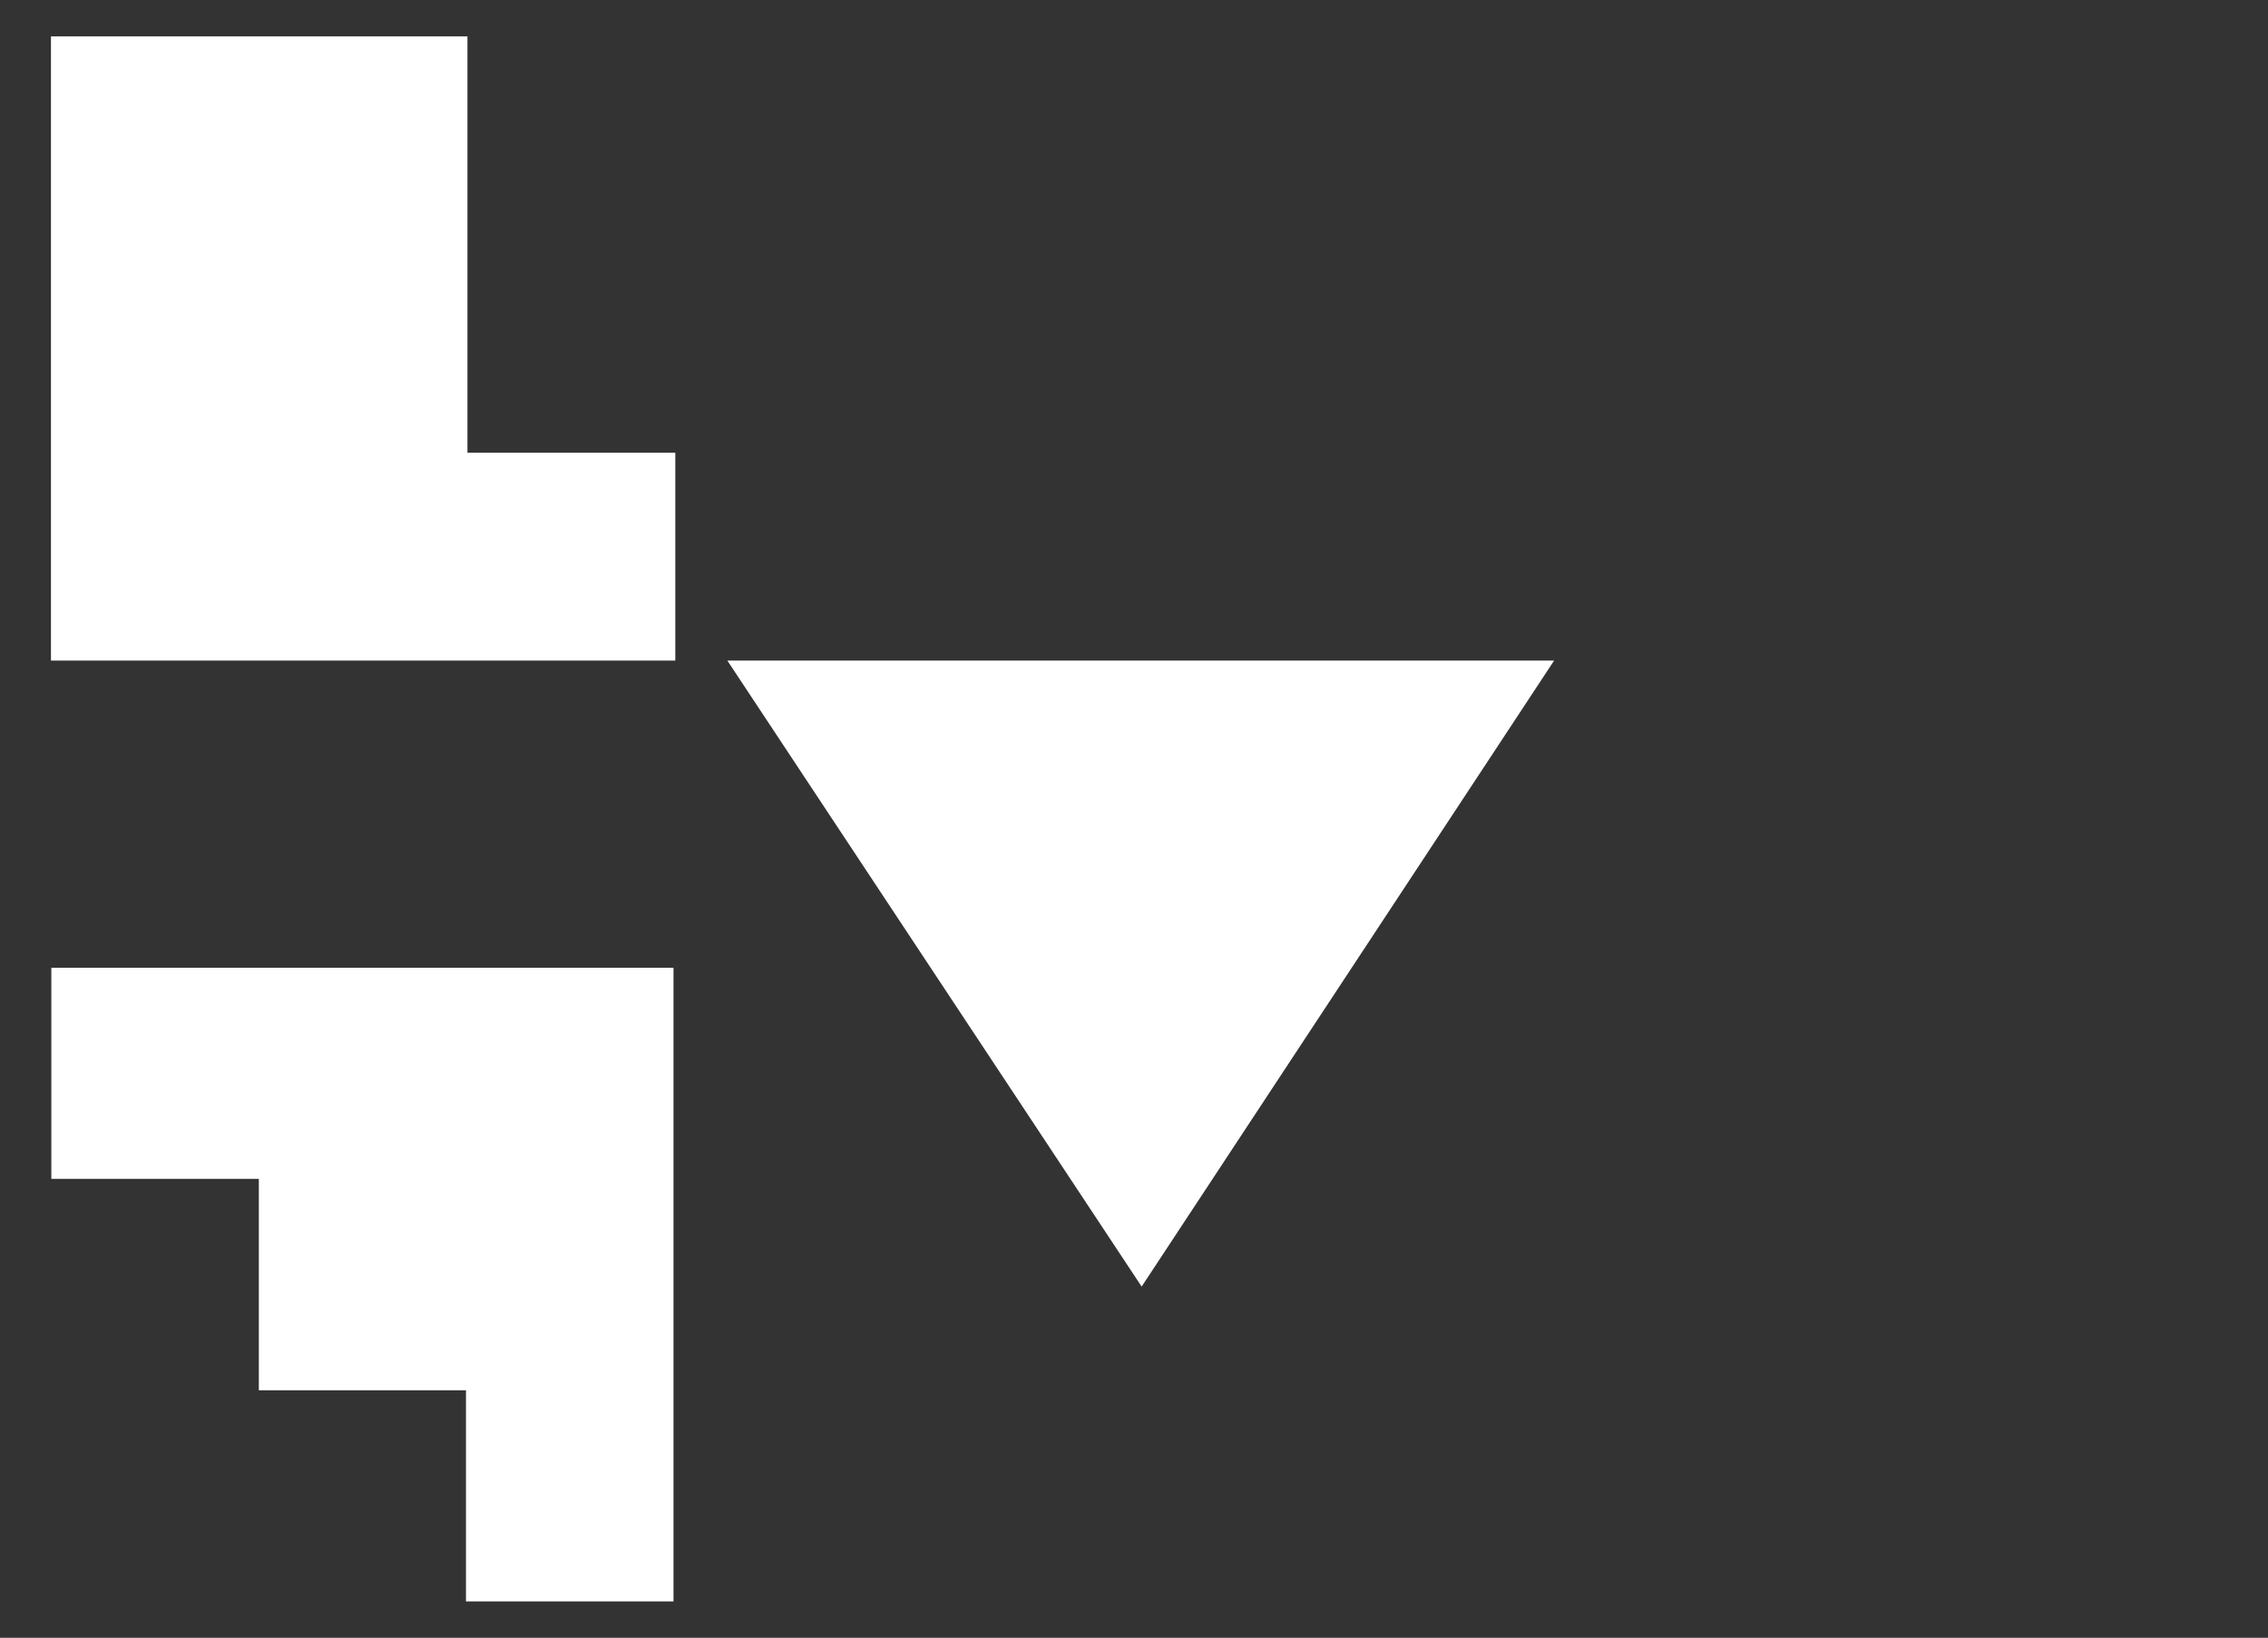 <?xml version="1.0" encoding="UTF-8"?>
<svg width="623px" height="450px" viewBox="0 0 623 450" version="1.1" xmlns="http://www.w3.org/2000/svg" xmlns:xlink="http://www.w3.org/1999/xlink">
    <rect x="0" y="0" width="623" height="450" fill="#333333" stroke="none"/>
    <!-- Generator: Sketch 49 (51002) - http://www.bohemiancoding.com/sketch -->
    <title>Artboard</title>
    <desc>Created with Sketch.</desc>
    <defs></defs>
    <g id="Artboard" stroke="none" stroke-width="1" fill="none" fill-rule="evenodd">
        <g id="Logo_Config_7" transform="translate(14, 10)" fill="#FFFFFF" fill-rule="nonzero">
            <polygon id="Shape" points="114 255.9 57.1 255.9 0.1 255.9 0.1 313.9 57.1 313.9 57.1 372 114 372 114 430 171 430 171 372 171 313.9 171 255.9"></polygon>
            <polygon id="Shape" points="0 0 0 57.2 0 114.4 0 171.5 57.2 171.5 114.4 171.5 171.5 171.5 171.5 114.4 114.4 114.4 114.4 57.2 114.4 0"></polygon>
            <polygon id="Shape" points="185.8 171.5 299.6 343.5 412.9 171.5"></polygon>
        </g>
    </g>
</svg>